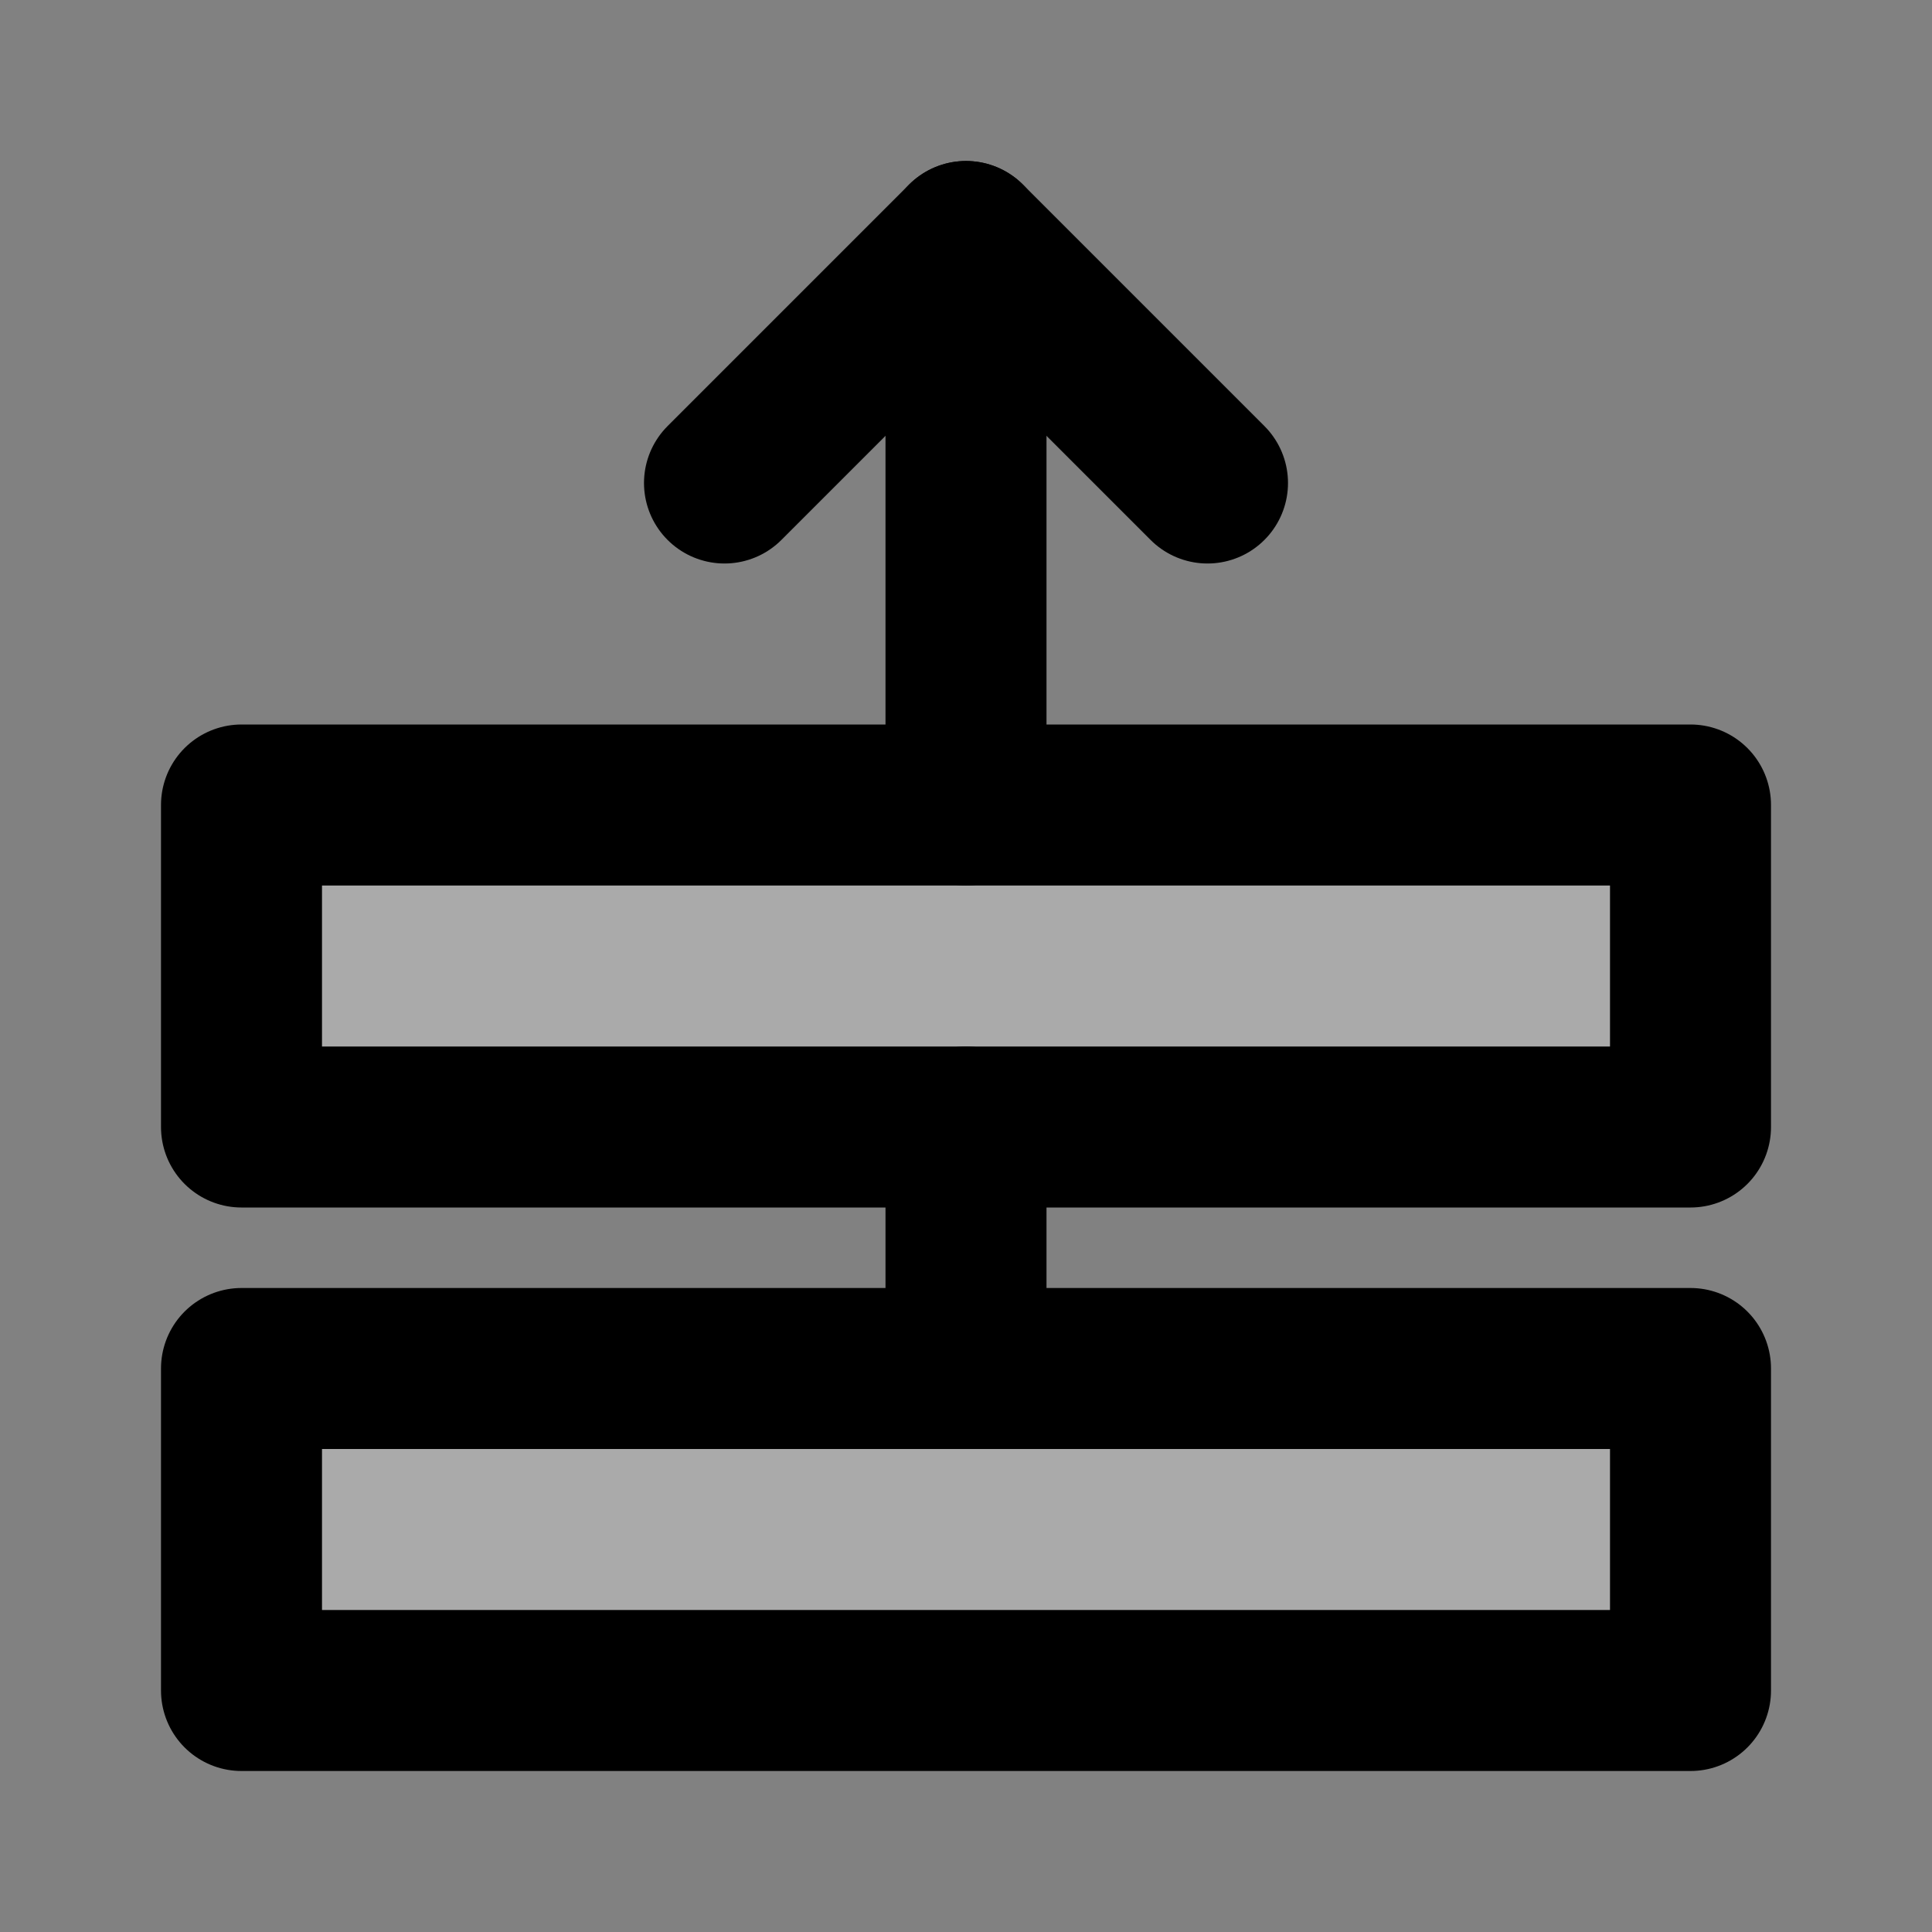 <svg width="48" height="48" viewBox="0 0 48 48" fill="none" xmlns="http://www.w3.org/2000/svg">
<rect x="0" y="0" width="48" height="48" fill="#808080" stroke="none"/>
<rect width="48" height="48" fill="white" fill-opacity="0.01"/>
<rect x="6" y="34" width="36" height="8" fill="#aaa" stroke="black" stroke-width="4" stroke-linejoin="round"/>
<rect x="6" y="20" width="36" height="8" fill="#aaa" stroke="black" stroke-width="4" stroke-linejoin="round"/>
<path d="M30 12L24 6L18 12V12" stroke="black" stroke-width="4" stroke-linecap="round" stroke-linejoin="round"/>
<path d="M24 28V34" stroke="black" stroke-width="4" stroke-linecap="round" stroke-linejoin="round"/>
<path d="M24 6V20" stroke="black" stroke-width="4" stroke-linecap="round" stroke-linejoin="round"/>
</svg>
